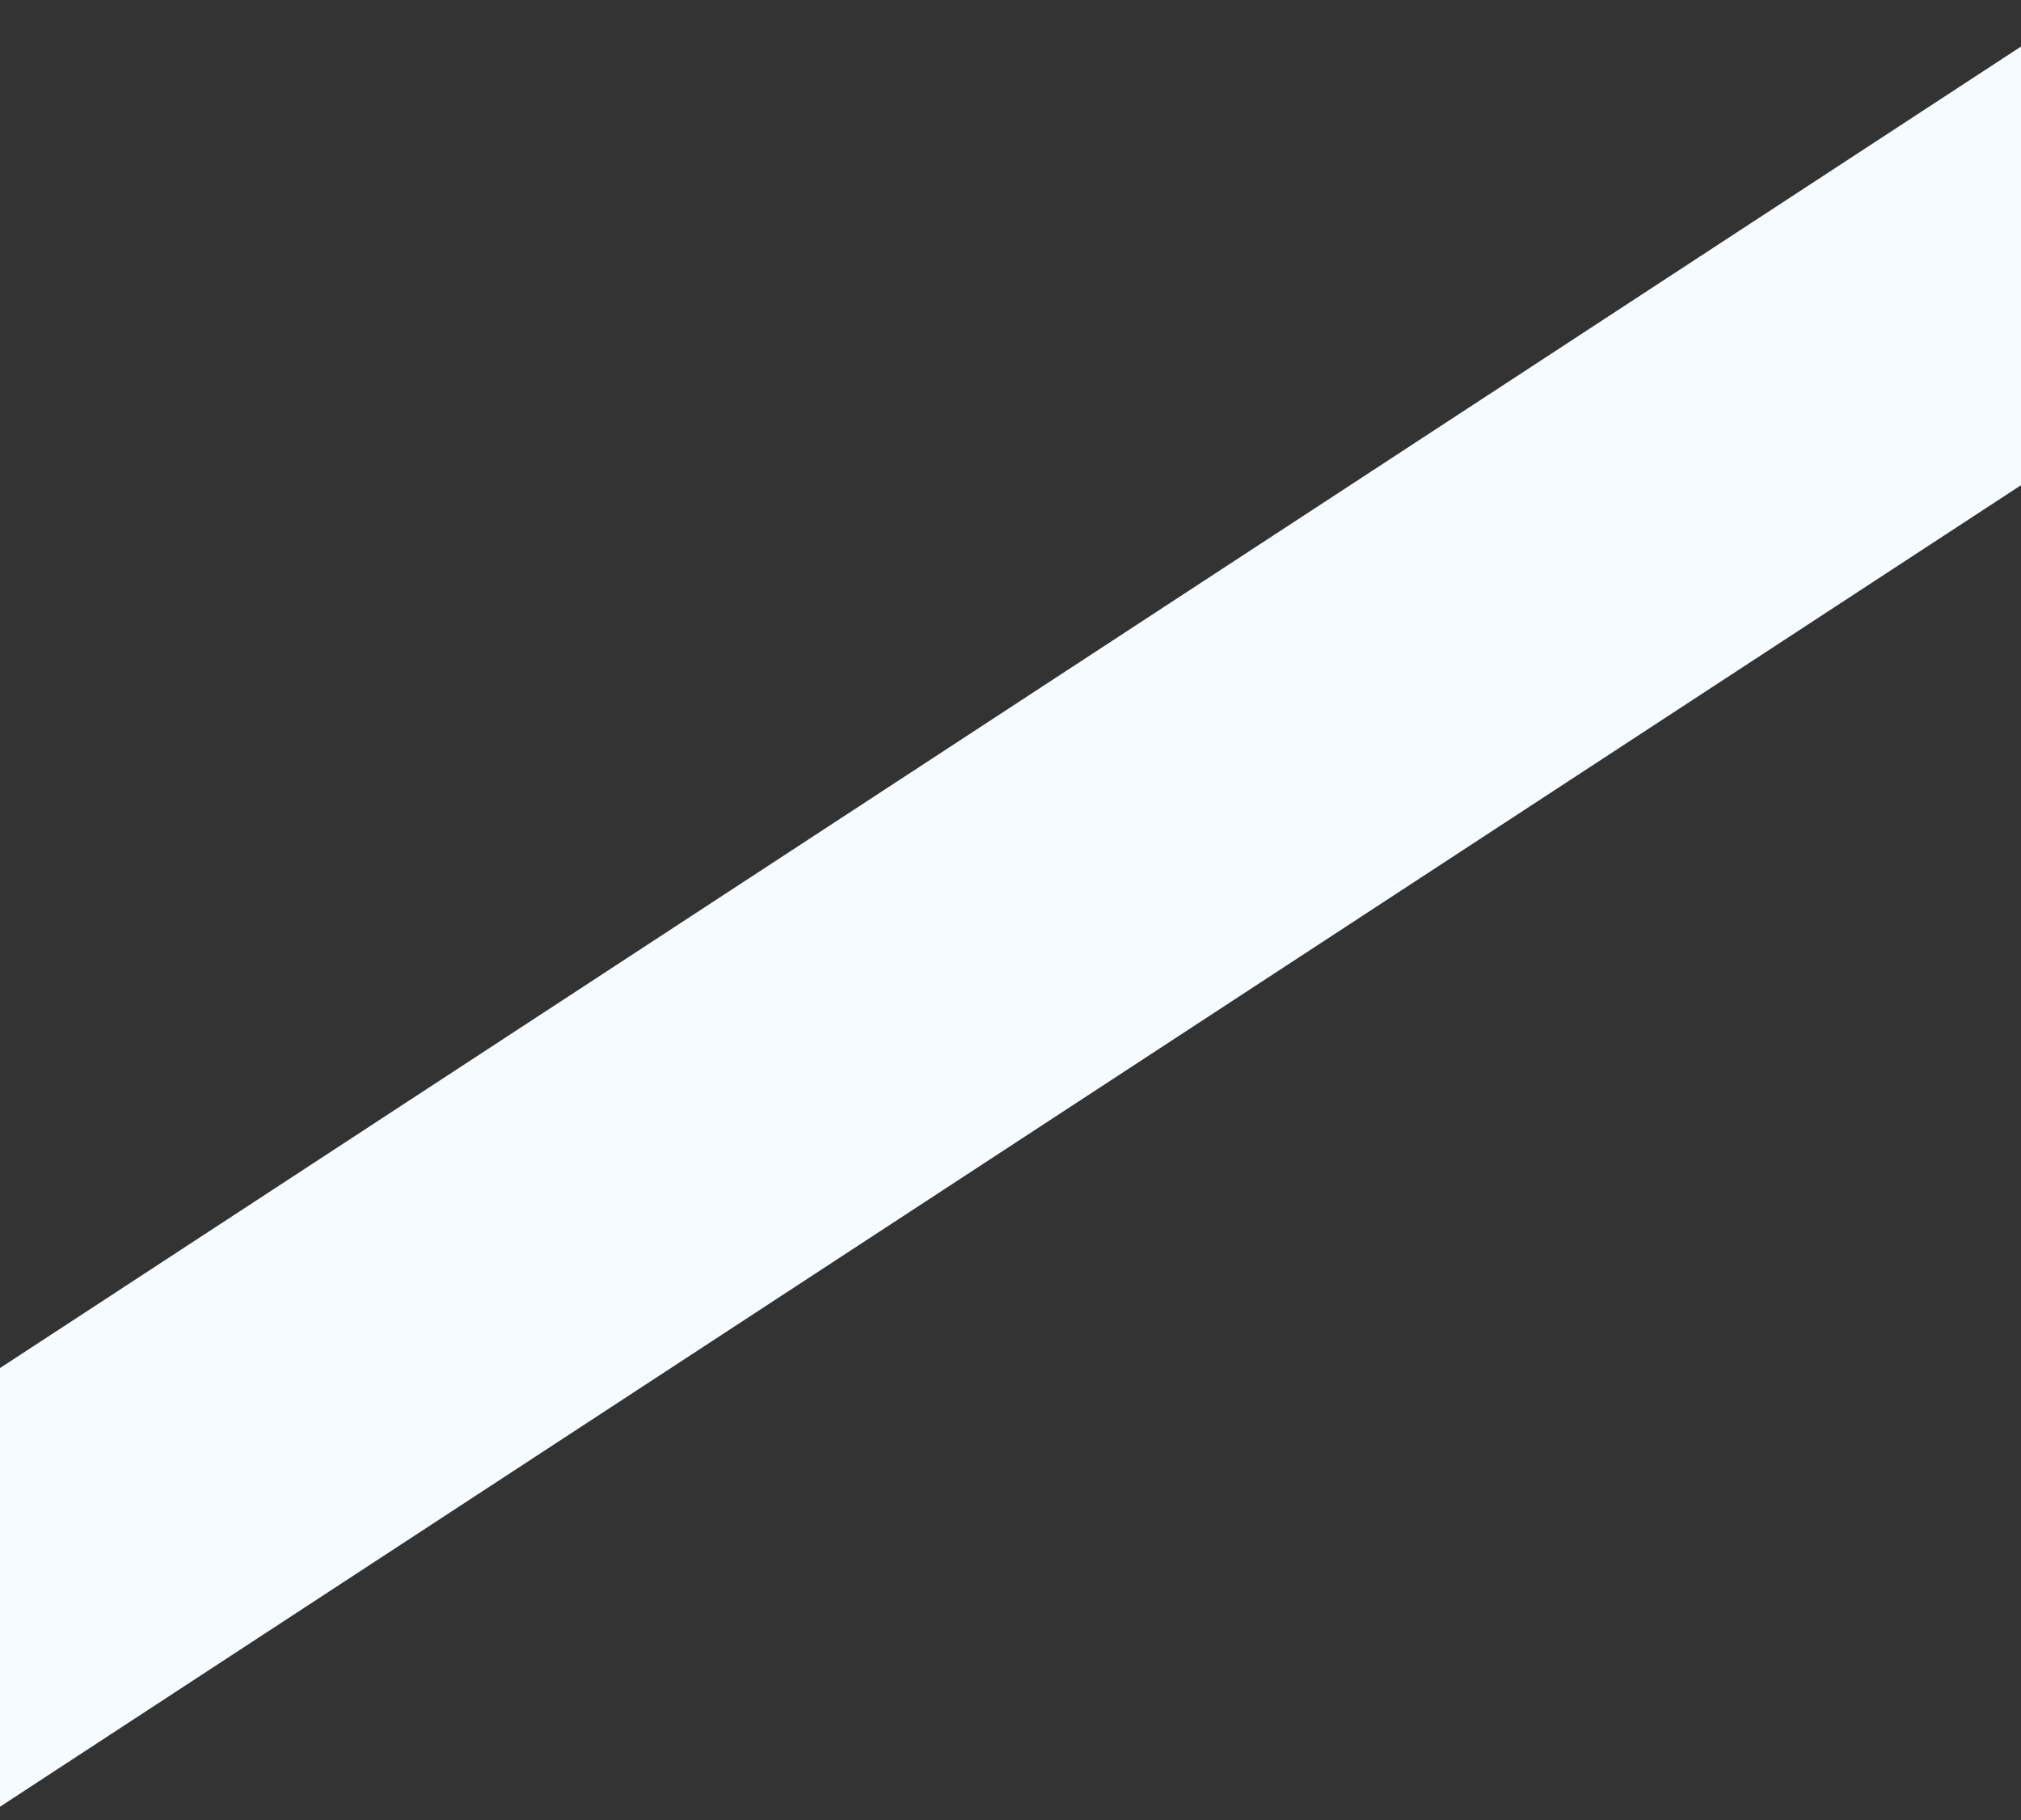 <svg xmlns="http://www.w3.org/2000/svg" width="1920" height="1729.03"><rect width="100%" height="100%" fill="#333333" stroke="none"/><path data-name="Rectangle 8 copy" d="M-179.01 1416.52L1987.66-.013l159.33 312.5L-19.681 1729.02z" fill="#f6fbff" fill-rule="evenodd"/></svg>